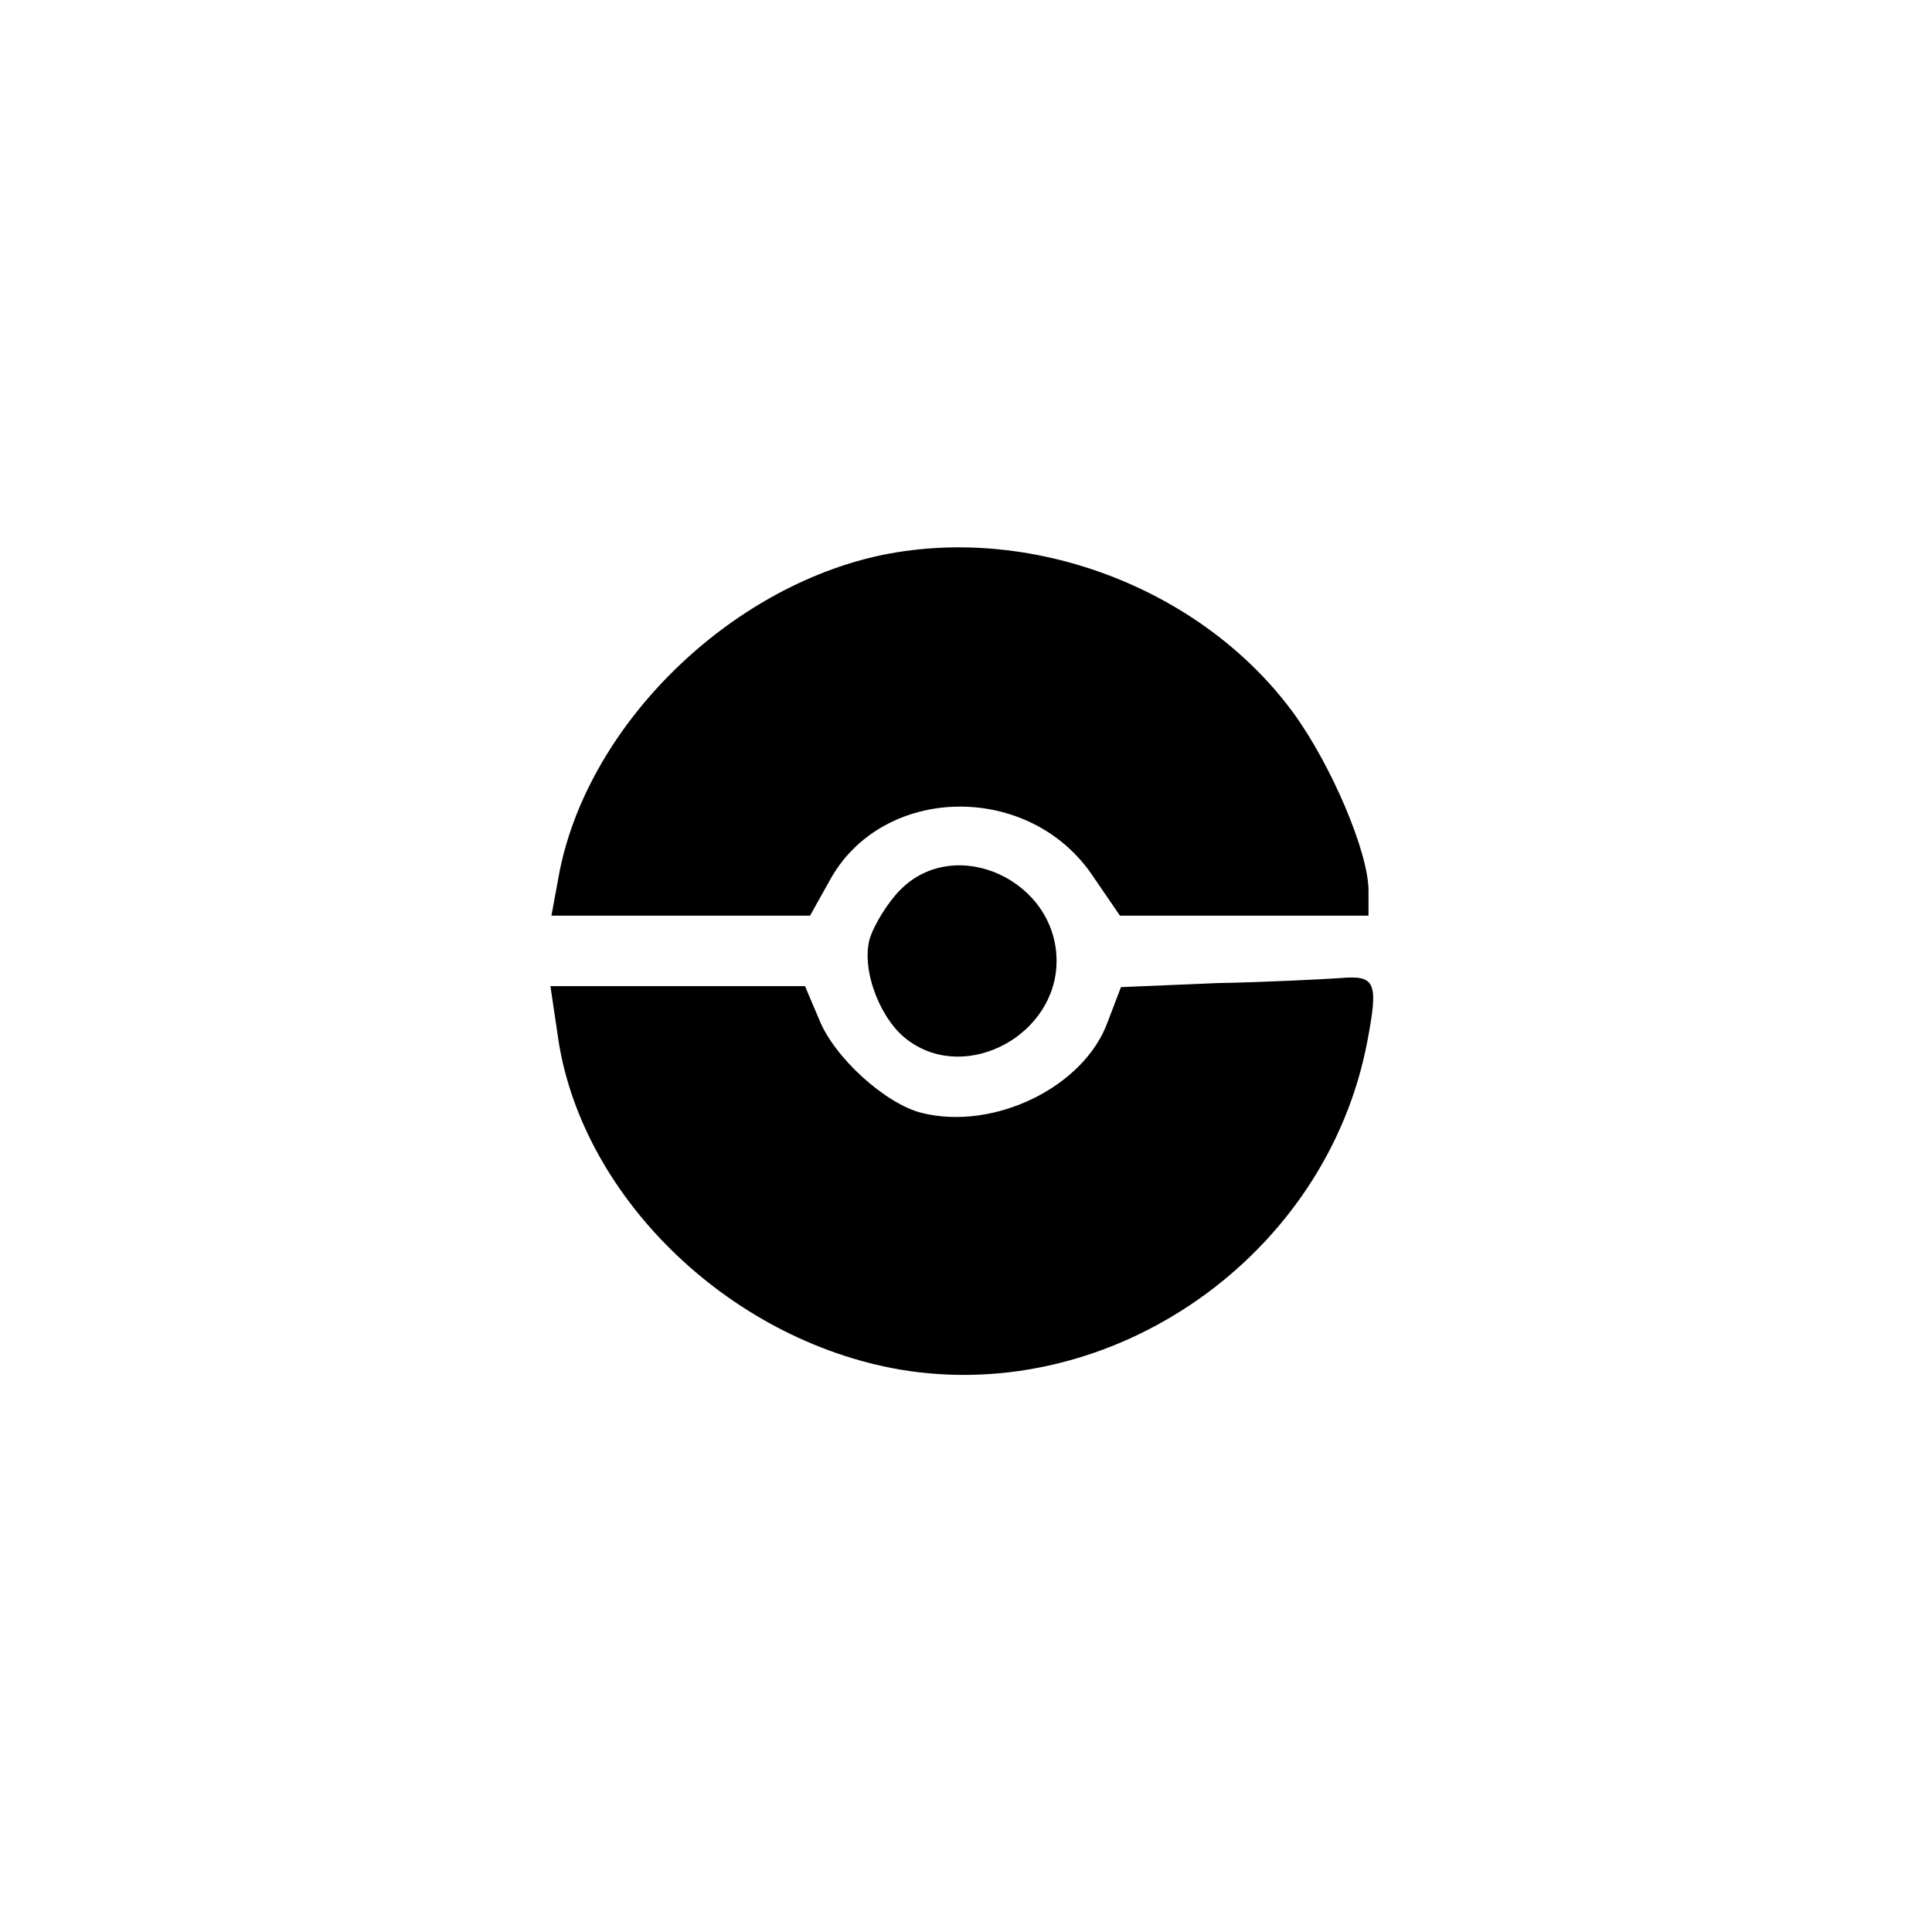 <?xml version="1.0" standalone="no"?>
<!DOCTYPE svg PUBLIC "-//W3C//DTD SVG 20010904//EN"
 "http://www.w3.org/TR/2001/REC-SVG-20010904/DTD/svg10.dtd">
<svg version="1.0" xmlns="http://www.w3.org/2000/svg"
 width="192pt" height="192pt" viewBox="0 0 192 192"
 preserveAspectRatio="xMidYMid meet">
<g transform="translate(0,192) scale(0.1,-0.1)"
fill="#000000" stroke="none">
811 c445 -92 729 -532 635 -987 -62 -301 -295 -546 -601 -630 -91 -26 -329
-26 -420 0 -291 80 -516 305 -596 596 -26 91 -26 329 0 420 120 433 542 692
982 601z"/>
<path d="M870 1367 c-152 -35 -289 -173 -315 -319 l-7 -38 129 0 128 0 19 34
c52 97 200 100 263 4 l26 -38 123 0 124 0 0 25 c0 38 -37 125 -75 177 -92 125
-264 189 -415 155z"/>
<path d="M895 1036 c-13 -13 -27 -36 -31 -50 -8 -32 12 -82 40 -101 58 -41
146 7 146 80 0 80 -100 126 -155 71z"/>
<path d="M1209 943 l-95 -4 -13 -34 c-23 -65 -113 -109 -185 -91 -36 9 -87 55
-102 93 l-14 33 -126 0 -127 0 7 -47 c21 -159 168 -304 340 -334 212 -36 425
113 465 327 11 58 8 65 -27 62 -15 -1 -70 -4 -123 -5z"/>
</g>
</svg>
